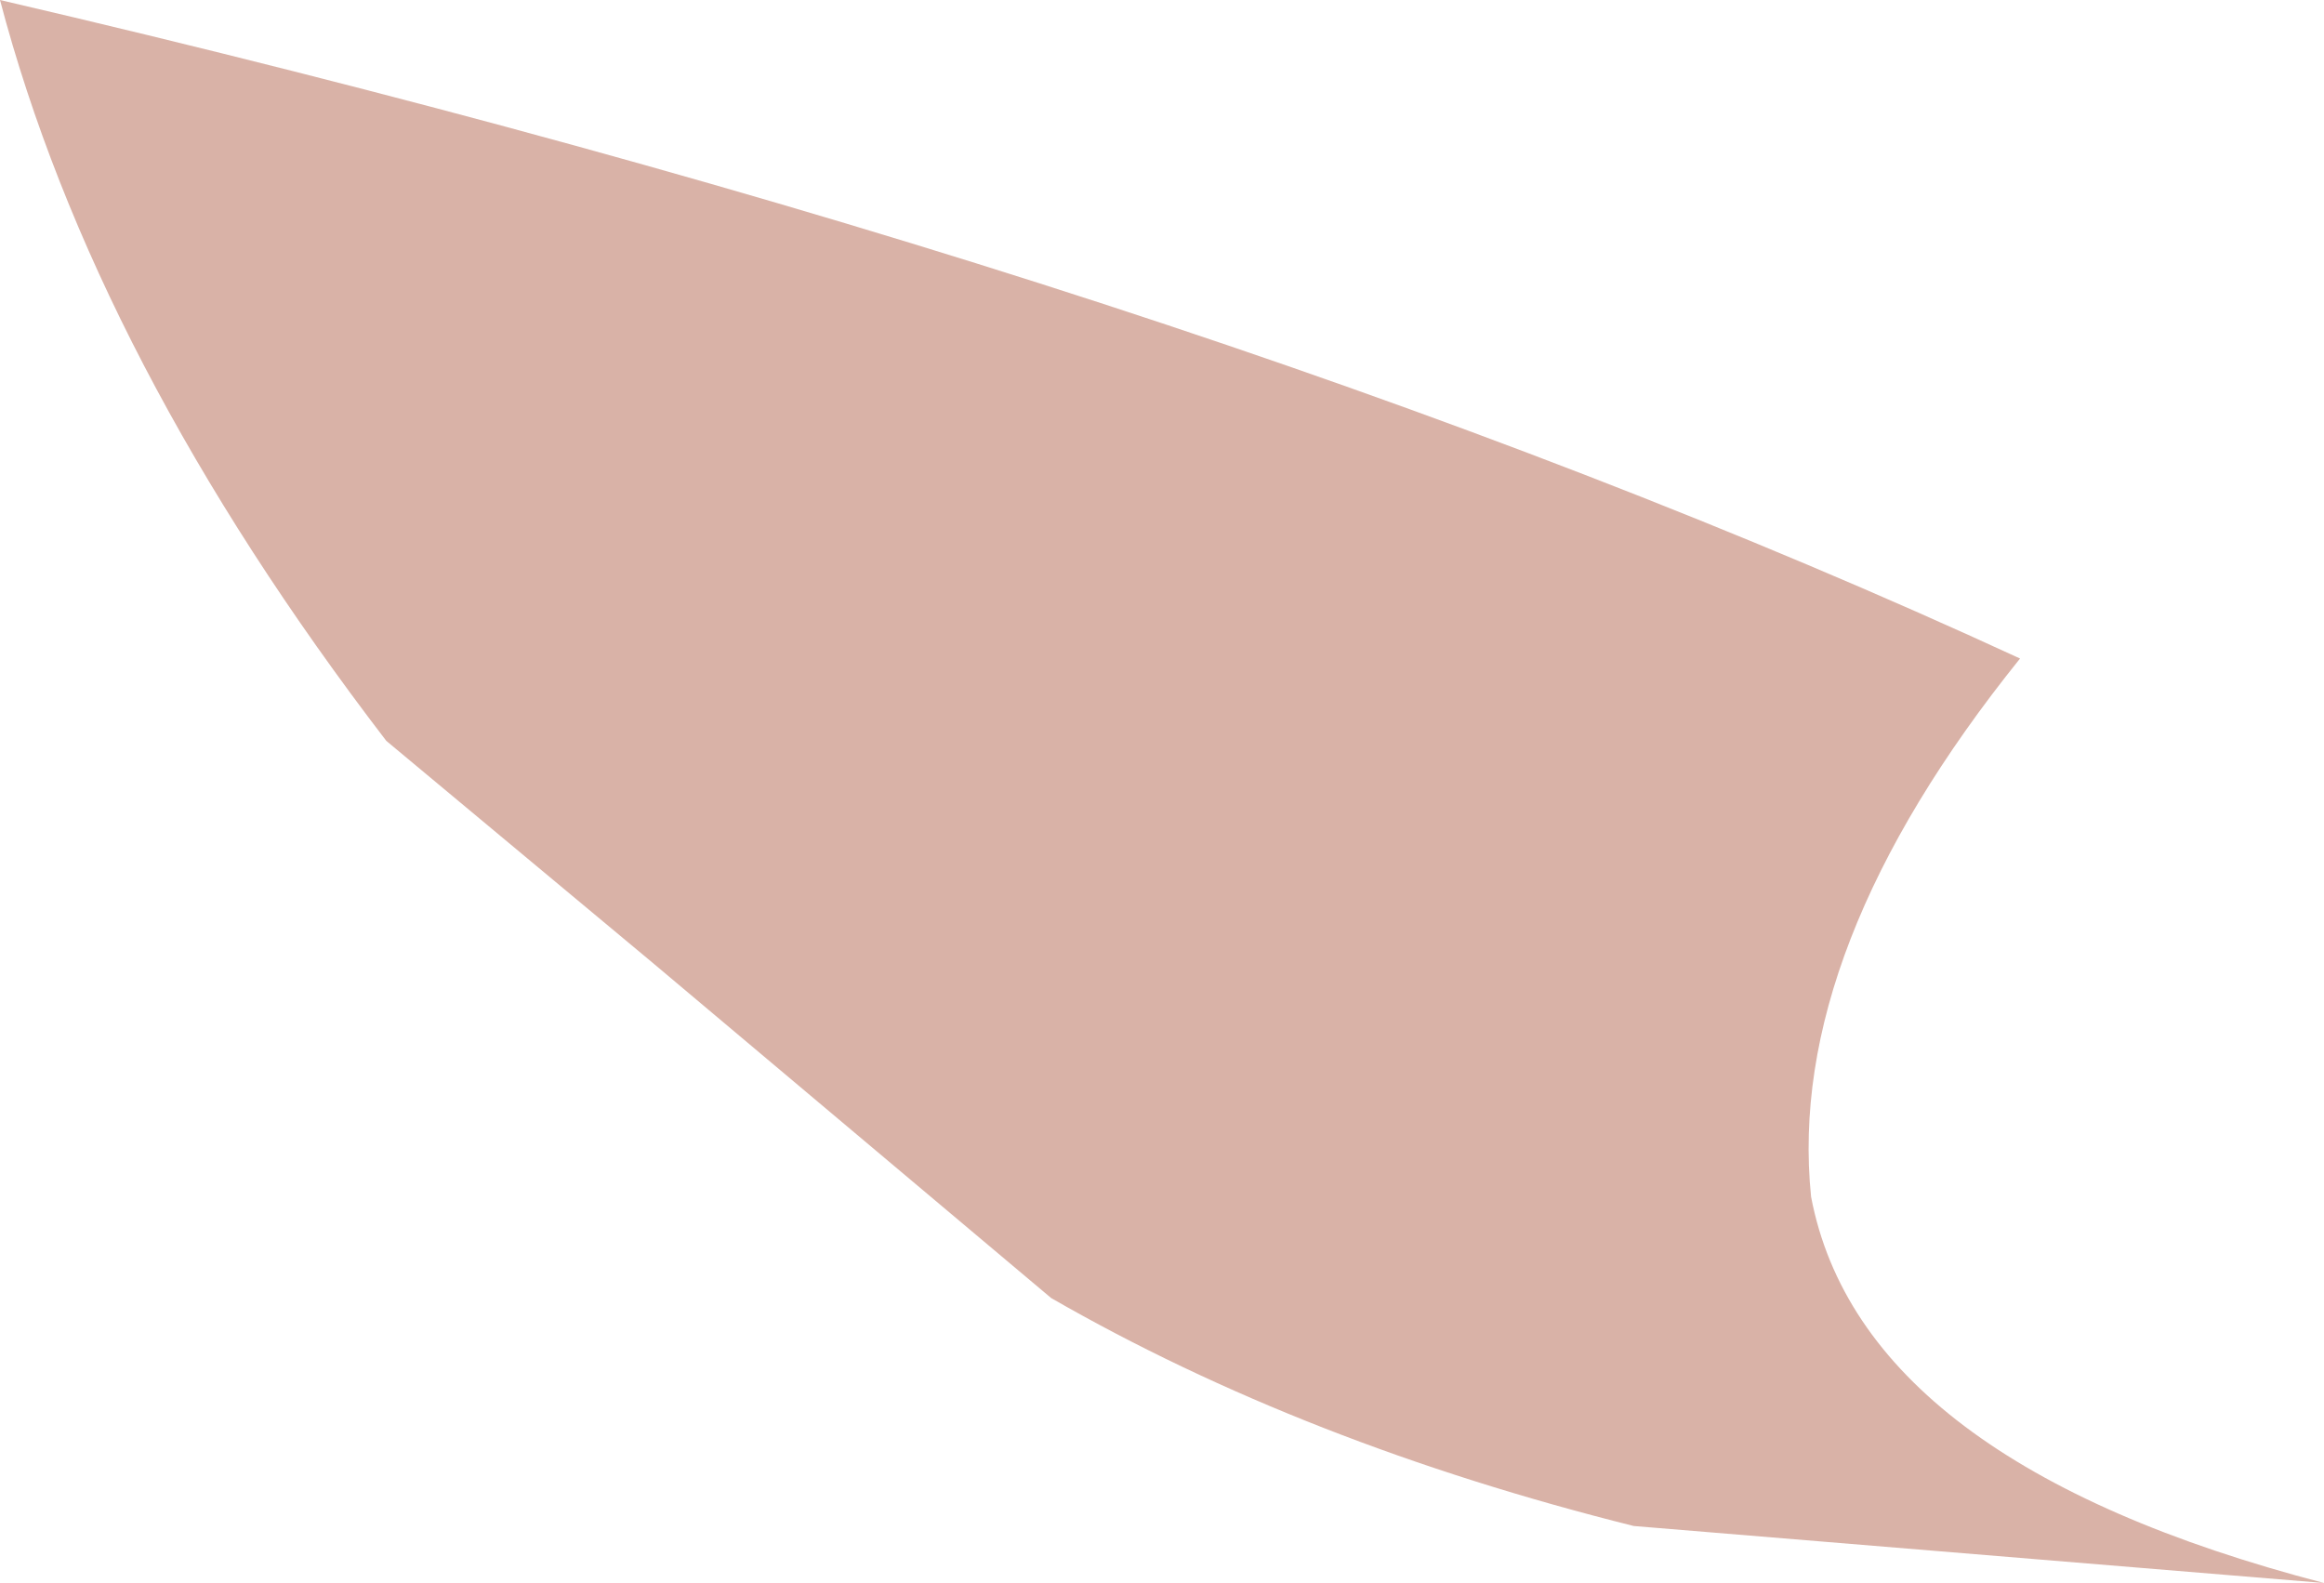 <?xml version="1.0" encoding="UTF-8" standalone="no"?>
<svg xmlns:ffdec="https://www.free-decompiler.com/flash" xmlns:xlink="http://www.w3.org/1999/xlink" ffdec:objectType="shape" height="12.5px" width="18.35px" xmlns="http://www.w3.org/2000/svg">
  <g transform="matrix(1.0, 0.0, 0.0, 1.0, 11.65, 6.25)">
    <path d="M-8.6 -0.4 Q-10.9 -3.4 -11.65 -6.25 -2.2 -4.05 4.3 -1.05 2.45 1.25 2.65 3.2 3.05 5.3 6.7 6.25 L1.25 5.8 Q-1.35 5.15 -3.35 4.0 L-6.5 1.35 -8.6 -0.4" fill="#d9b2a7" fill-rule="evenodd" stroke="none"/>
  </g>
</svg>
